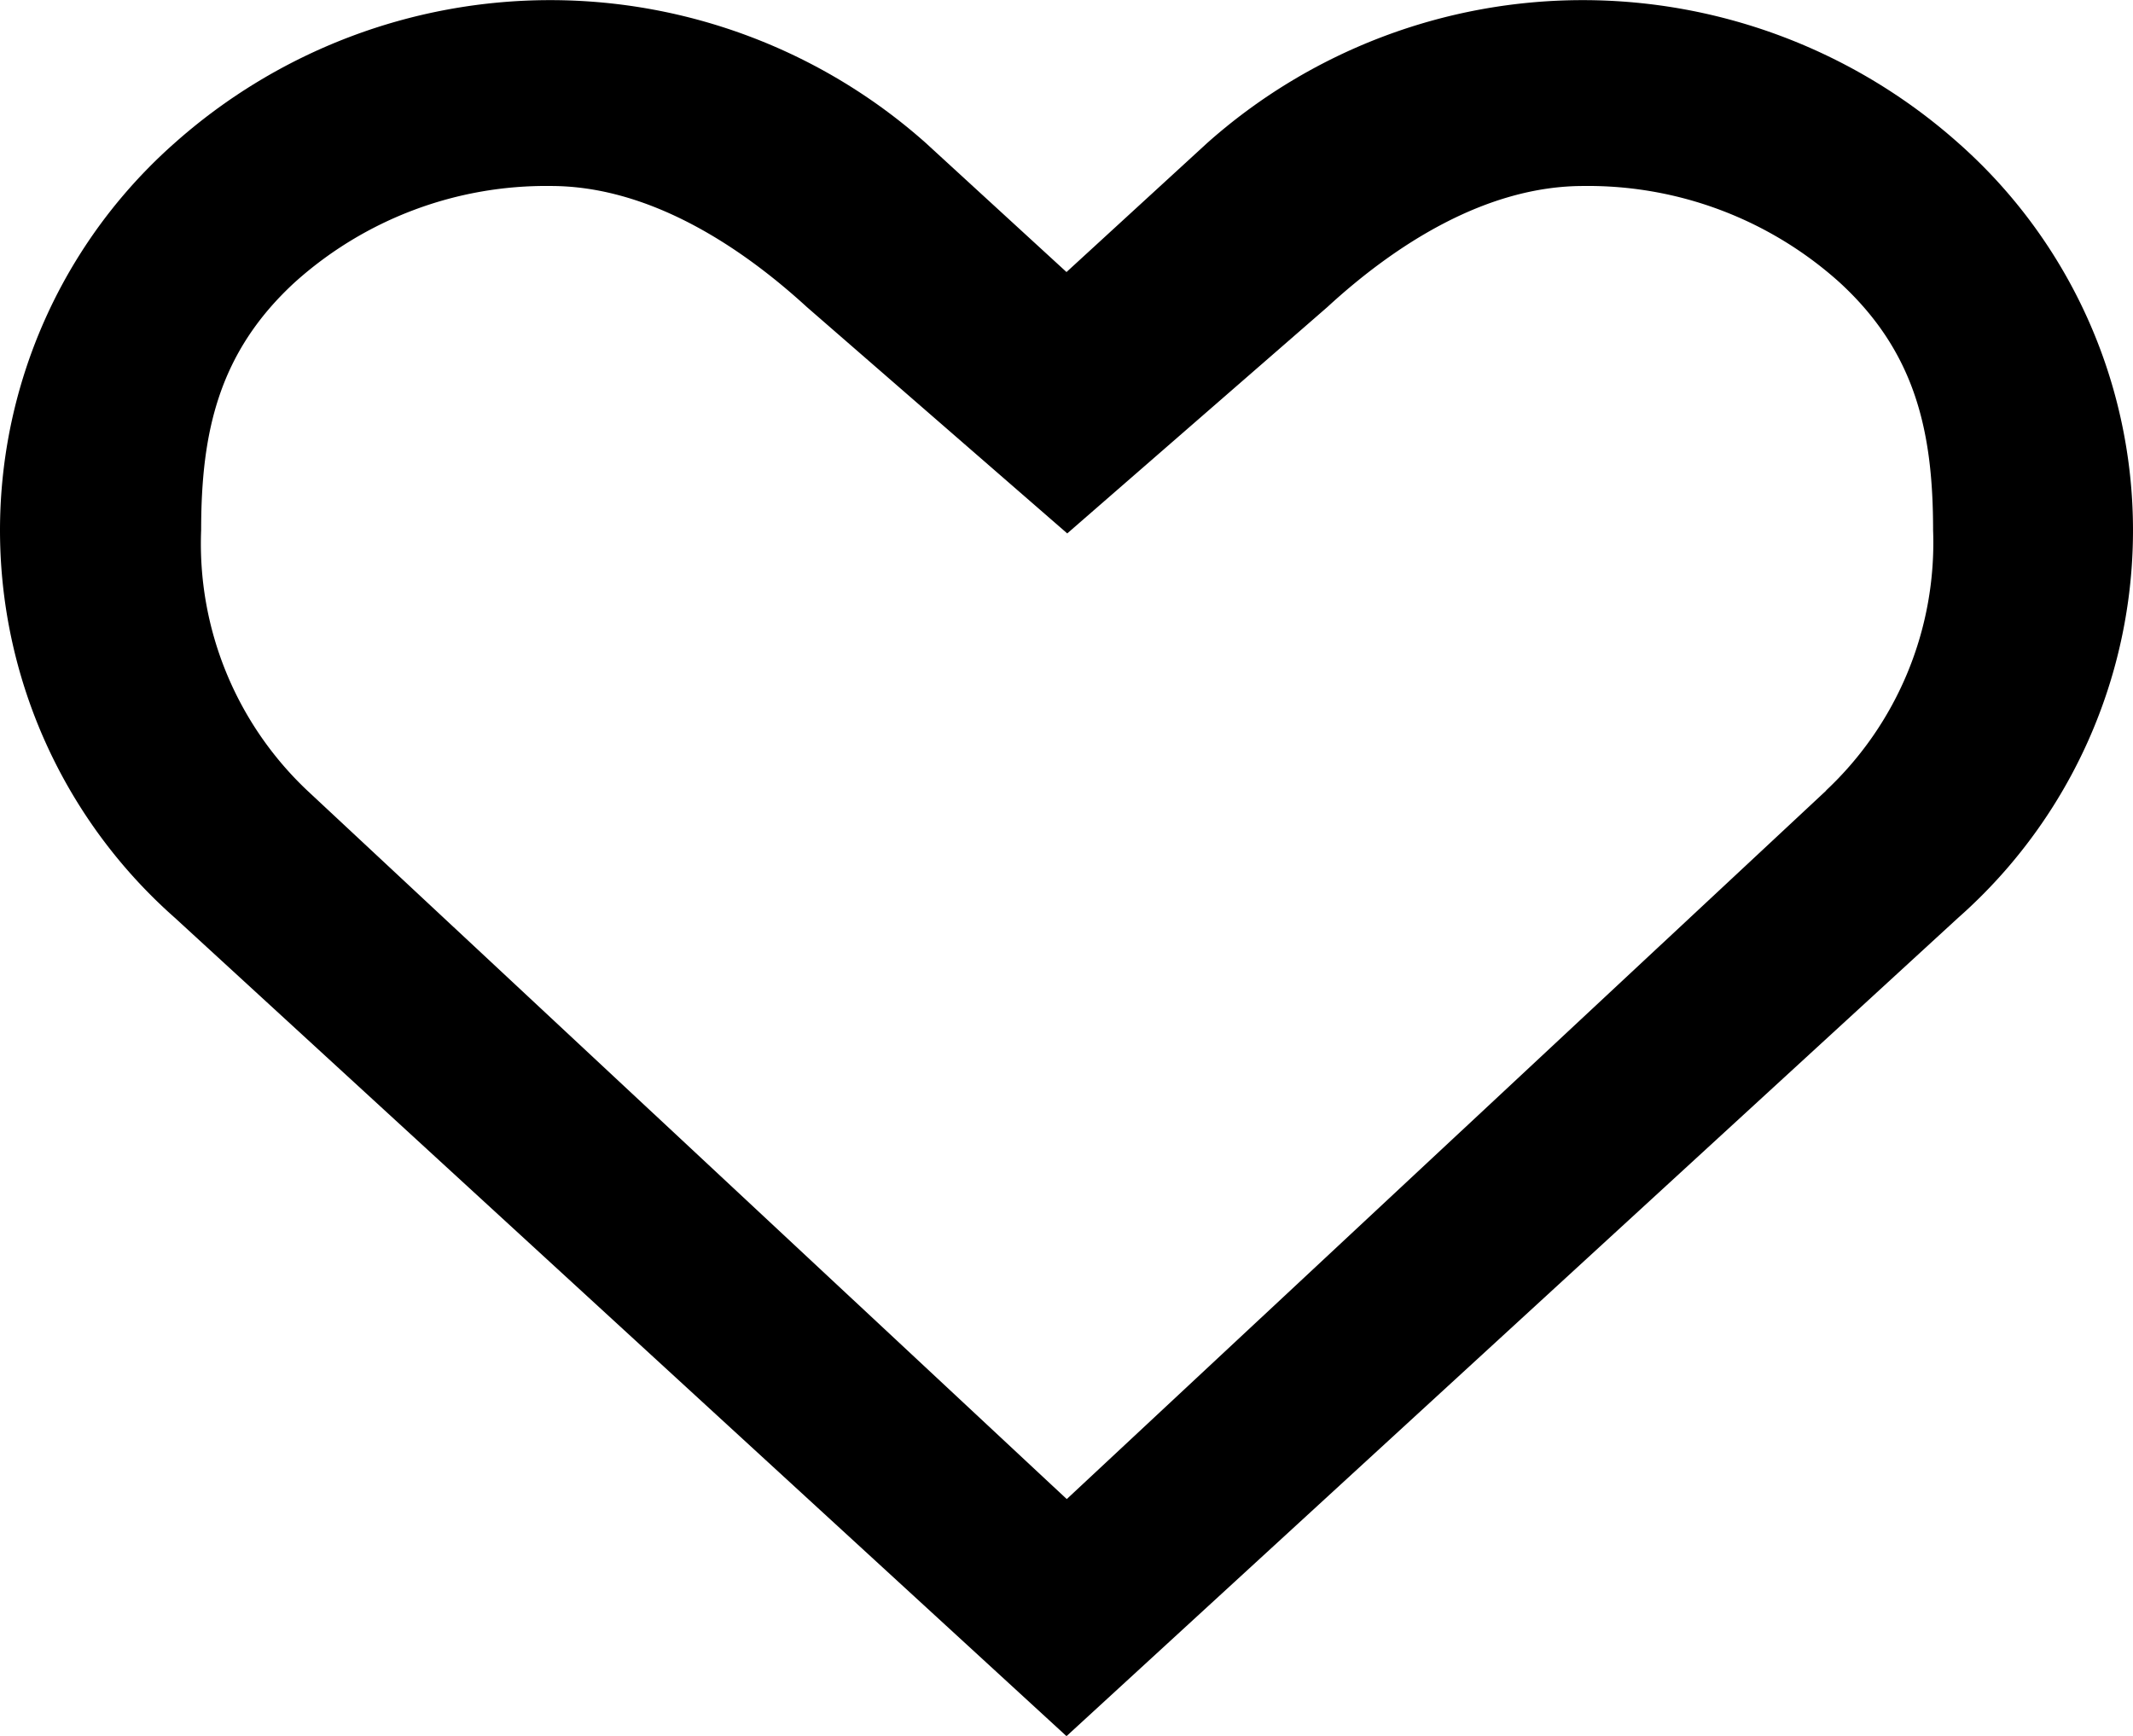 <svg id="heart" xmlns="http://www.w3.org/2000/svg" viewBox="0 0 86 70"><path d="M78.95 5.76a22.78 22.78 0 0 0-30.27 0L43 10.97l-5.68-5.21a22.78 22.78 0 0 0-30.27 0 20.84 20.84 0 0 0 0 31.25l35.95 33 35.95-33a20.84 20.84 0 0 0 0-31.25zm-5.32 26.12L43.01 60.45 12.39 31.88a13.69 13.69 0 0 1-4.28-10.5c0-3.93.69-7.16 3.78-10A15.15 15.15 0 0 1 22.21 7.5c3.92 0 7.59 2.38 10.32 4.88l10.5 9.13 10.49-9.13c2.73-2.51 6.39-4.88 10.32-4.88a15.16 15.16 0 0 1 10.32 3.88c3.09 2.83 3.78 6.06 3.78 10a13.7 13.7 0 0 1-4.32 10.5z"/></svg>